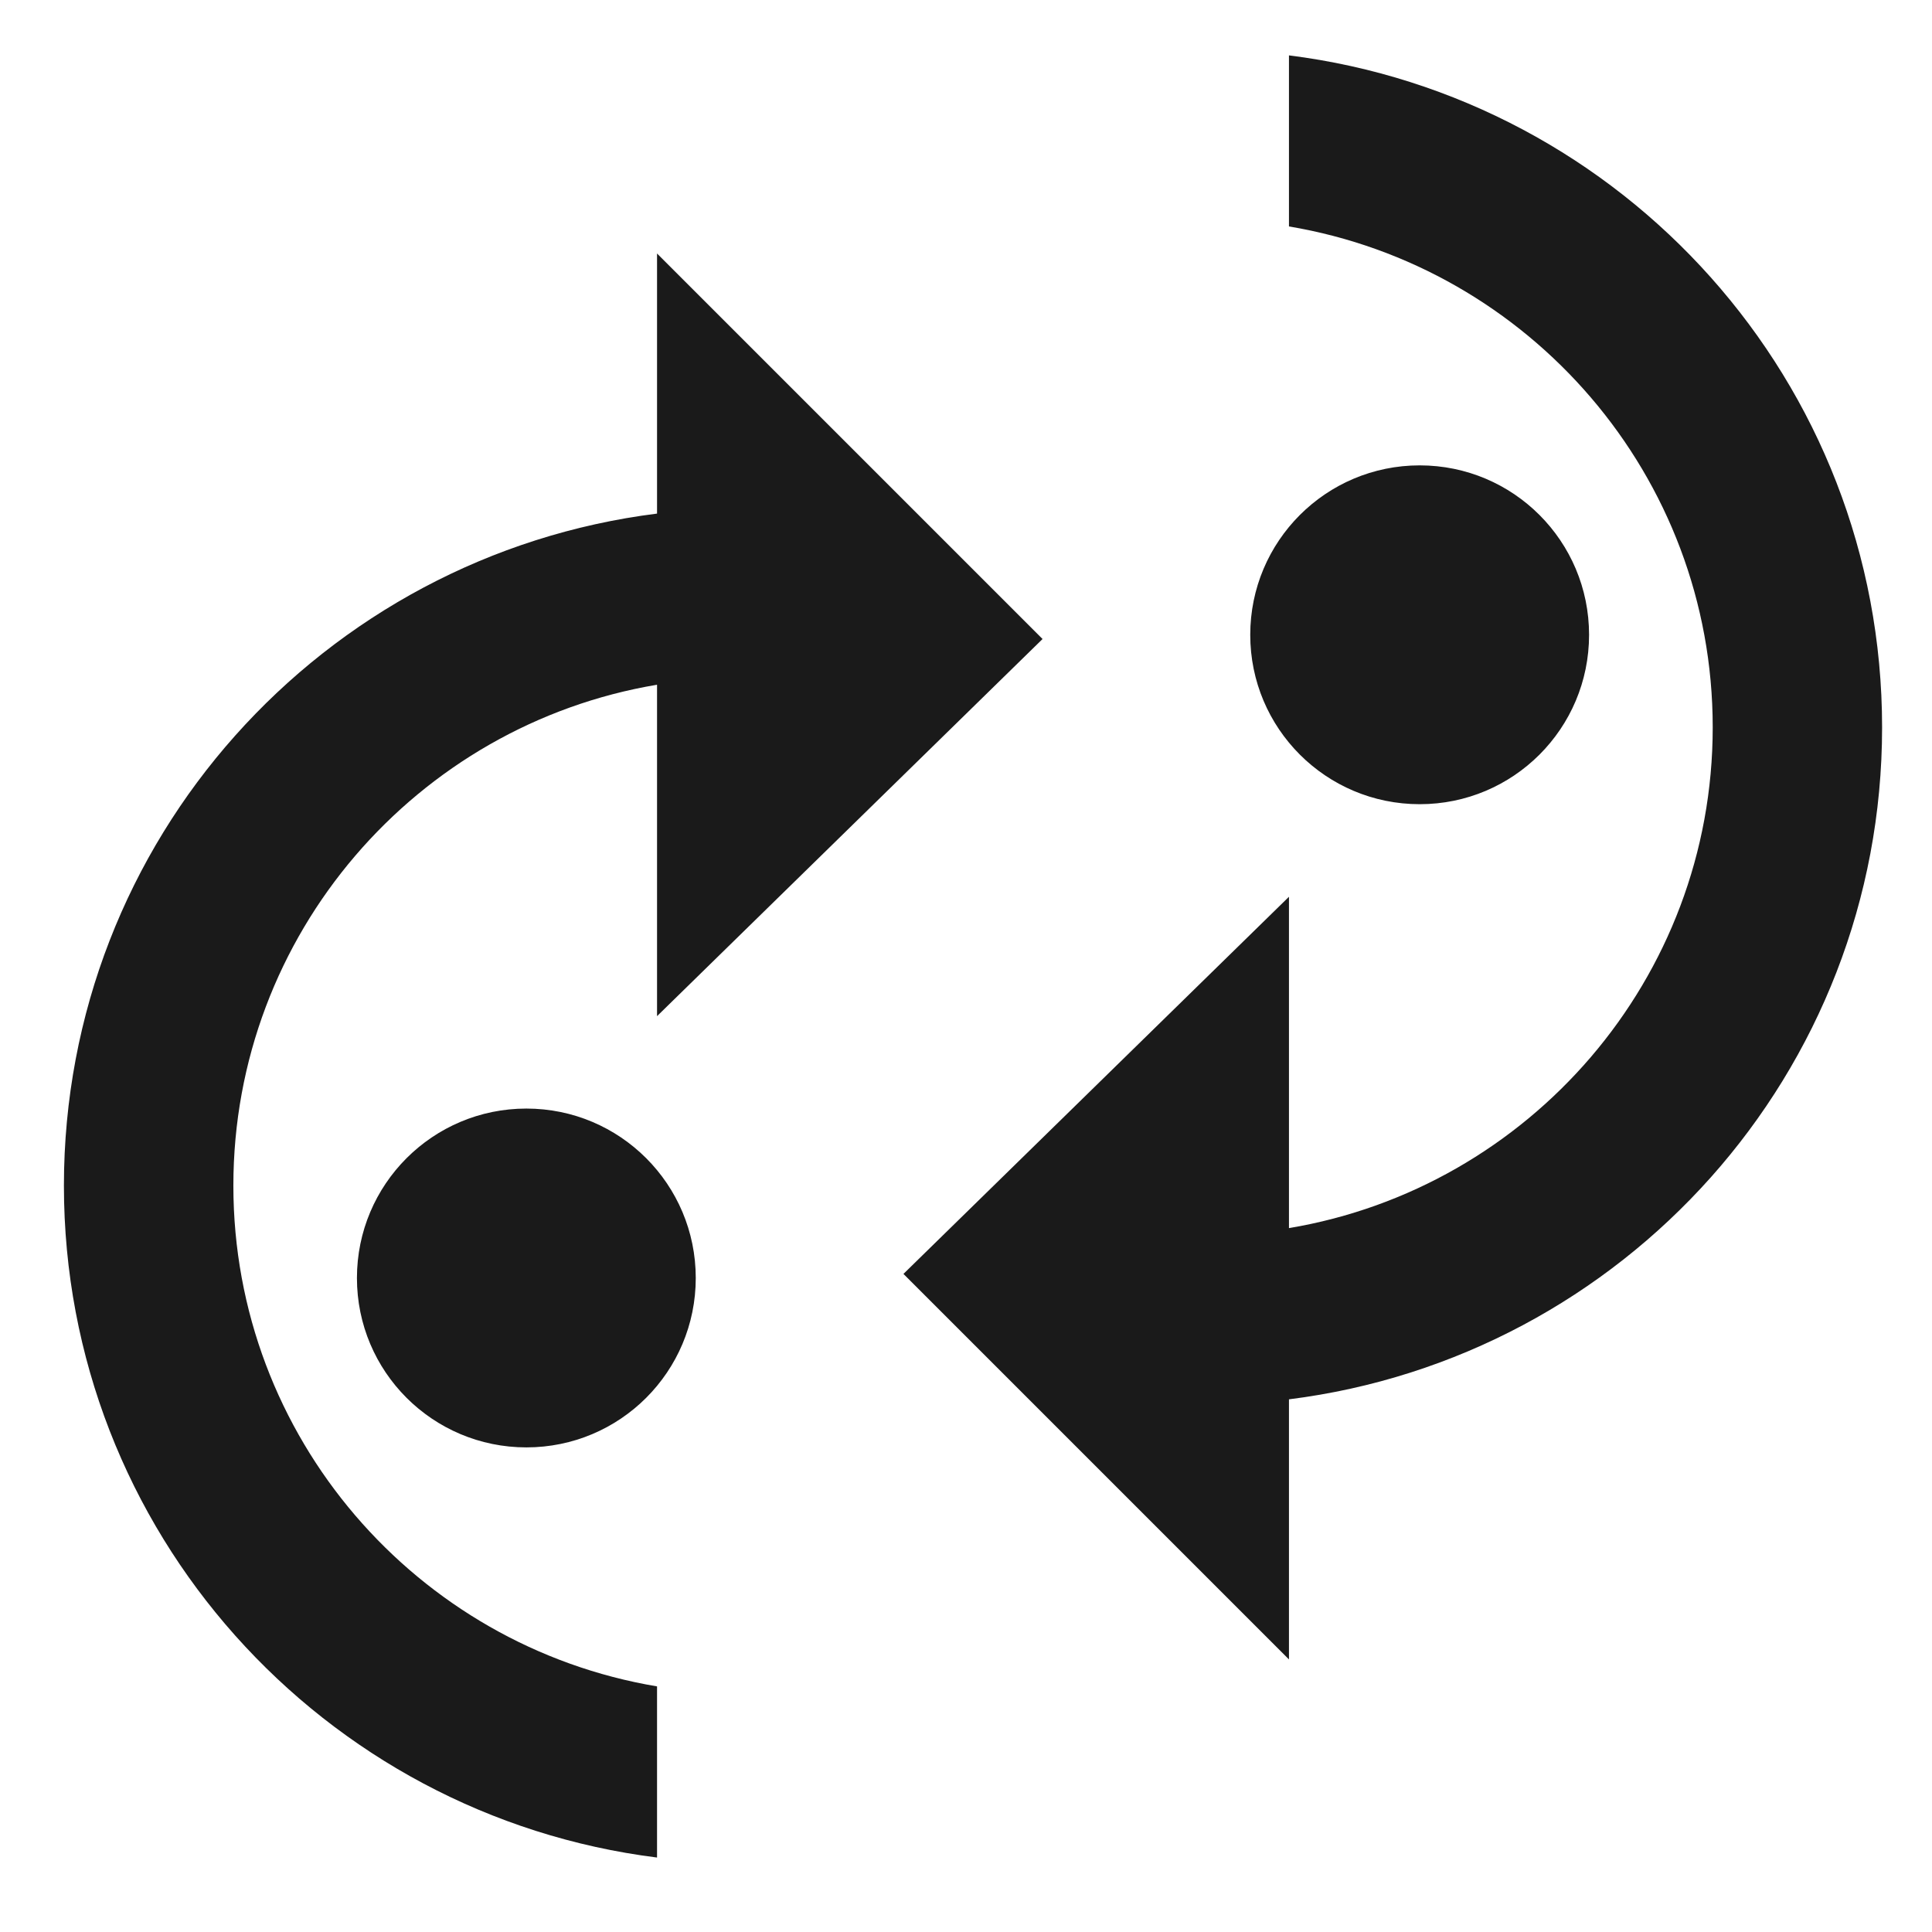 <?xml version="1.0" encoding="UTF-8" standalone="no"?>
<svg
   xmlns:dc="http://purl.org/dc/elements/1.1/"
   xmlns:cc="http://creativecommons.org/ns#"
   xmlns:rdf="http://www.w3.org/1999/02/22-rdf-syntax-ns#"
   xmlns:svg="http://www.w3.org/2000/svg"
   xmlns="http://www.w3.org/2000/svg"
   xmlns:sodipodi="http://sodipodi.sourceforge.net/DTD/sodipodi-0.dtd"
   xmlns:inkscape="http://www.inkscape.org/namespaces/inkscape"
   viewBox="0 0 24 24"
   version="1.1"
   id="svg4"
   sodipodi:docname="gtk-convert.svg"
   inkscape:version="0.92.3 (2405546, 2018-03-11)"
   width="24"
   height="24"
   style="fill:#000000">
  <defs
     id="defs8" />
  <sodipodi:namedview
     pagecolor="#ffffff"
     bordercolor="#666666"
     borderopacity="1"
     objecttolerance="10"
     gridtolerance="10"
     guidetolerance="10"
     inkscape:pageopacity="0"
     inkscape:pageshadow="2"
     inkscape:window-width="1366"
     inkscape:window-height="690"
     id="namedview6"
     showgrid="false"
     inkscape:zoom="20.625"
     inkscape:cx="12"
     inkscape:cy="12"
     inkscape:window-x="0"
     inkscape:window-y="28"
     inkscape:window-maximized="1"
     inkscape:current-layer="svg4" />
  <path
     style="fill:#1a1a1a;stroke-width:0.526"
     d="M 16.012,0.687 V 2.813 c 2.984,0.5 5.264,3.095 5.264,6.222 0,3.126 -2.28,5.721 -5.264,6.221 v -4.116 l -4.789,4.685 4.789,4.789 v -3.231 c 4.152,-0.521 7.368,-4.052 7.368,-8.347 0,-4.295 -3.216,-7.827 -7.368,-8.348 z M 8.162,3.149 v 3.231 c -4.152,0.521 -7.368,4.053 -7.368,8.348 0,4.295 3.216,7.826 7.368,8.347 v -2.126 c -2.984,-0.5 -5.263,-3.094 -5.263,-6.221 0,-3.126 2.279,-5.722 5.263,-6.222 V 12.623 L 12.951,7.938 Z m 9.474,2.632 c -1.163,0 -2.105,0.942 -2.105,2.105 0,1.163 0.942,2.104 2.105,2.104 1.163,0 2.104,-0.941 2.104,-2.104 0,-1.163 -0.941,-2.105 -2.104,-2.105 z M 6.539,13.771 c -1.163,0 -2.105,0.942 -2.105,2.105 0,1.163 0.942,2.104 2.105,2.104 1.163,0 2.104,-0.941 2.104,-2.104 0,-1.163 -0.941,-2.105 -2.104,-2.105 z"
     id="path2"
     inkscape:connector-curvature="0" />
</svg>

